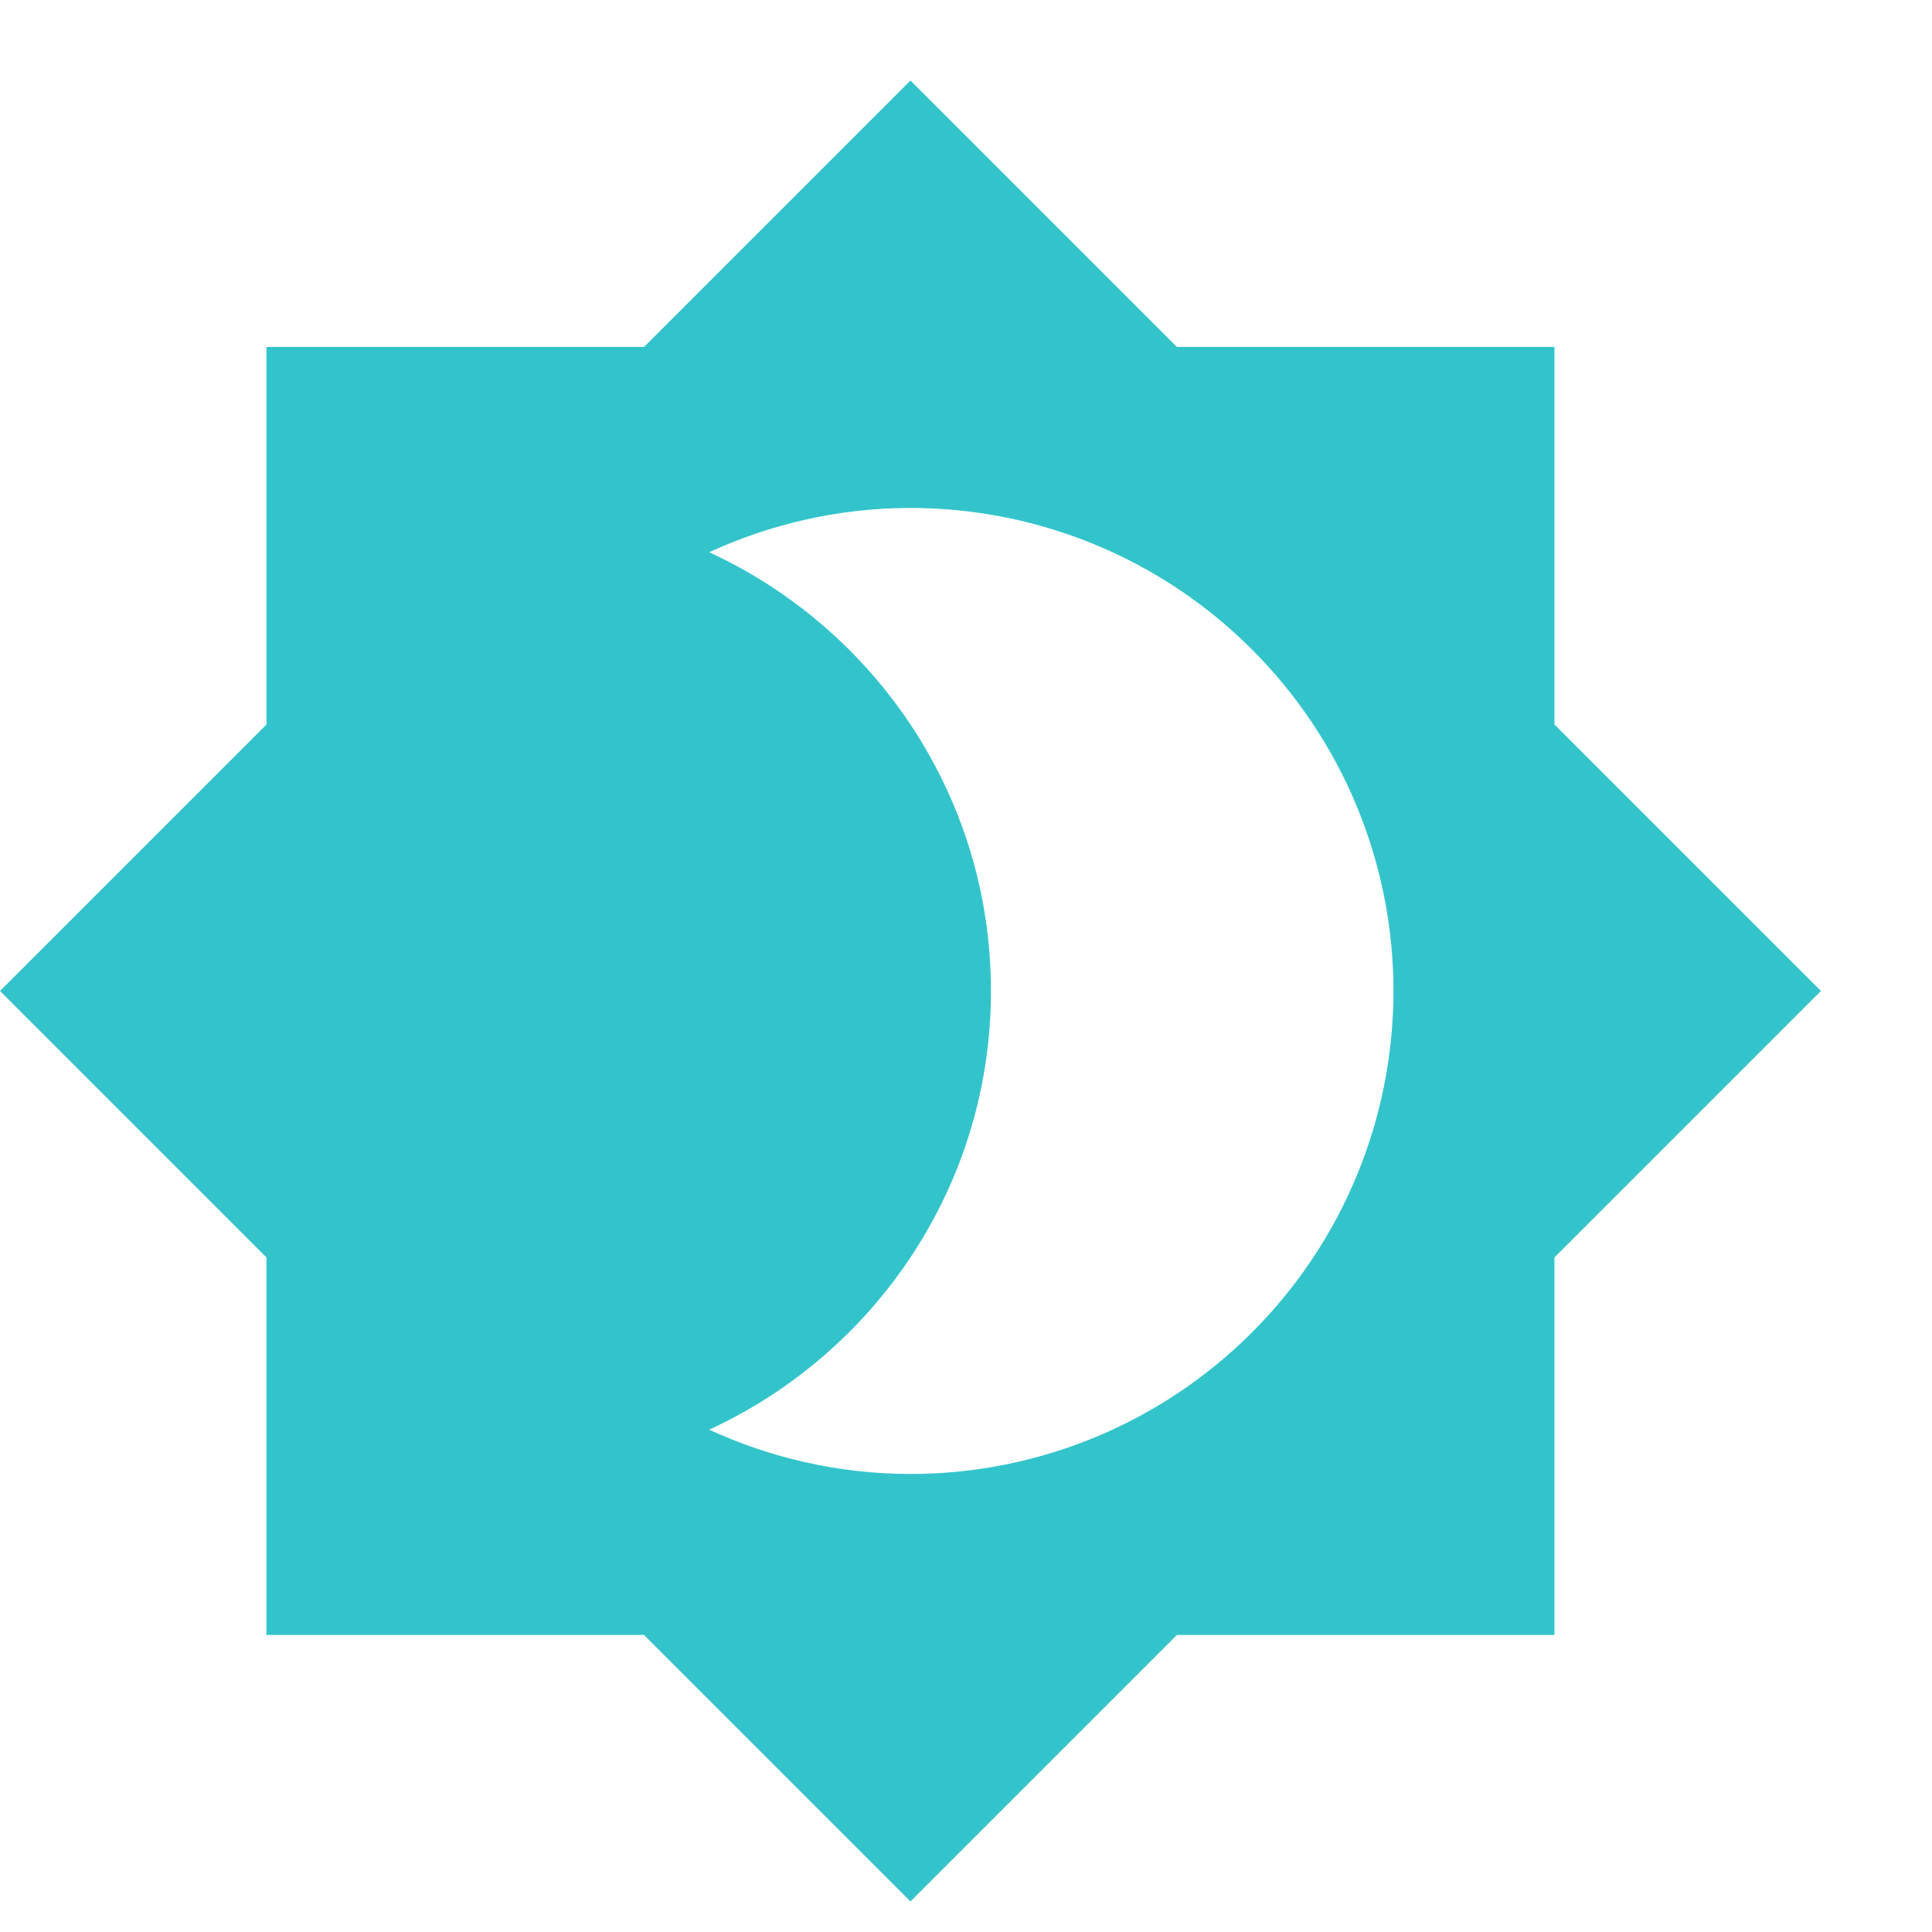 <svg width="12" height="12" viewBox="0 0 12 12" fill="none" xmlns="http://www.w3.org/2000/svg">
<path id="Vector" d="M5.655 9.155C5.21 9.155 4.785 9.055 4.405 8.88C5.435 8.405 6.155 7.365 6.155 6.155C6.155 4.945 5.435 3.905 4.405 3.43C4.785 3.255 5.21 3.155 5.655 3.155C6.451 3.155 7.214 3.471 7.776 4.034C8.339 4.596 8.655 5.359 8.655 6.155C8.655 6.951 8.339 7.714 7.776 8.276C7.214 8.839 6.451 9.155 5.655 9.155ZM9.655 4.5V2.155H7.31L5.655 0.5L4 2.155H1.655V4.5L0 6.155L1.655 7.81V10.155H4L5.655 11.81L7.31 10.155H9.655V7.81L11.31 6.155L9.655 4.5Z" fill="#33C4CB"/>
</svg>
